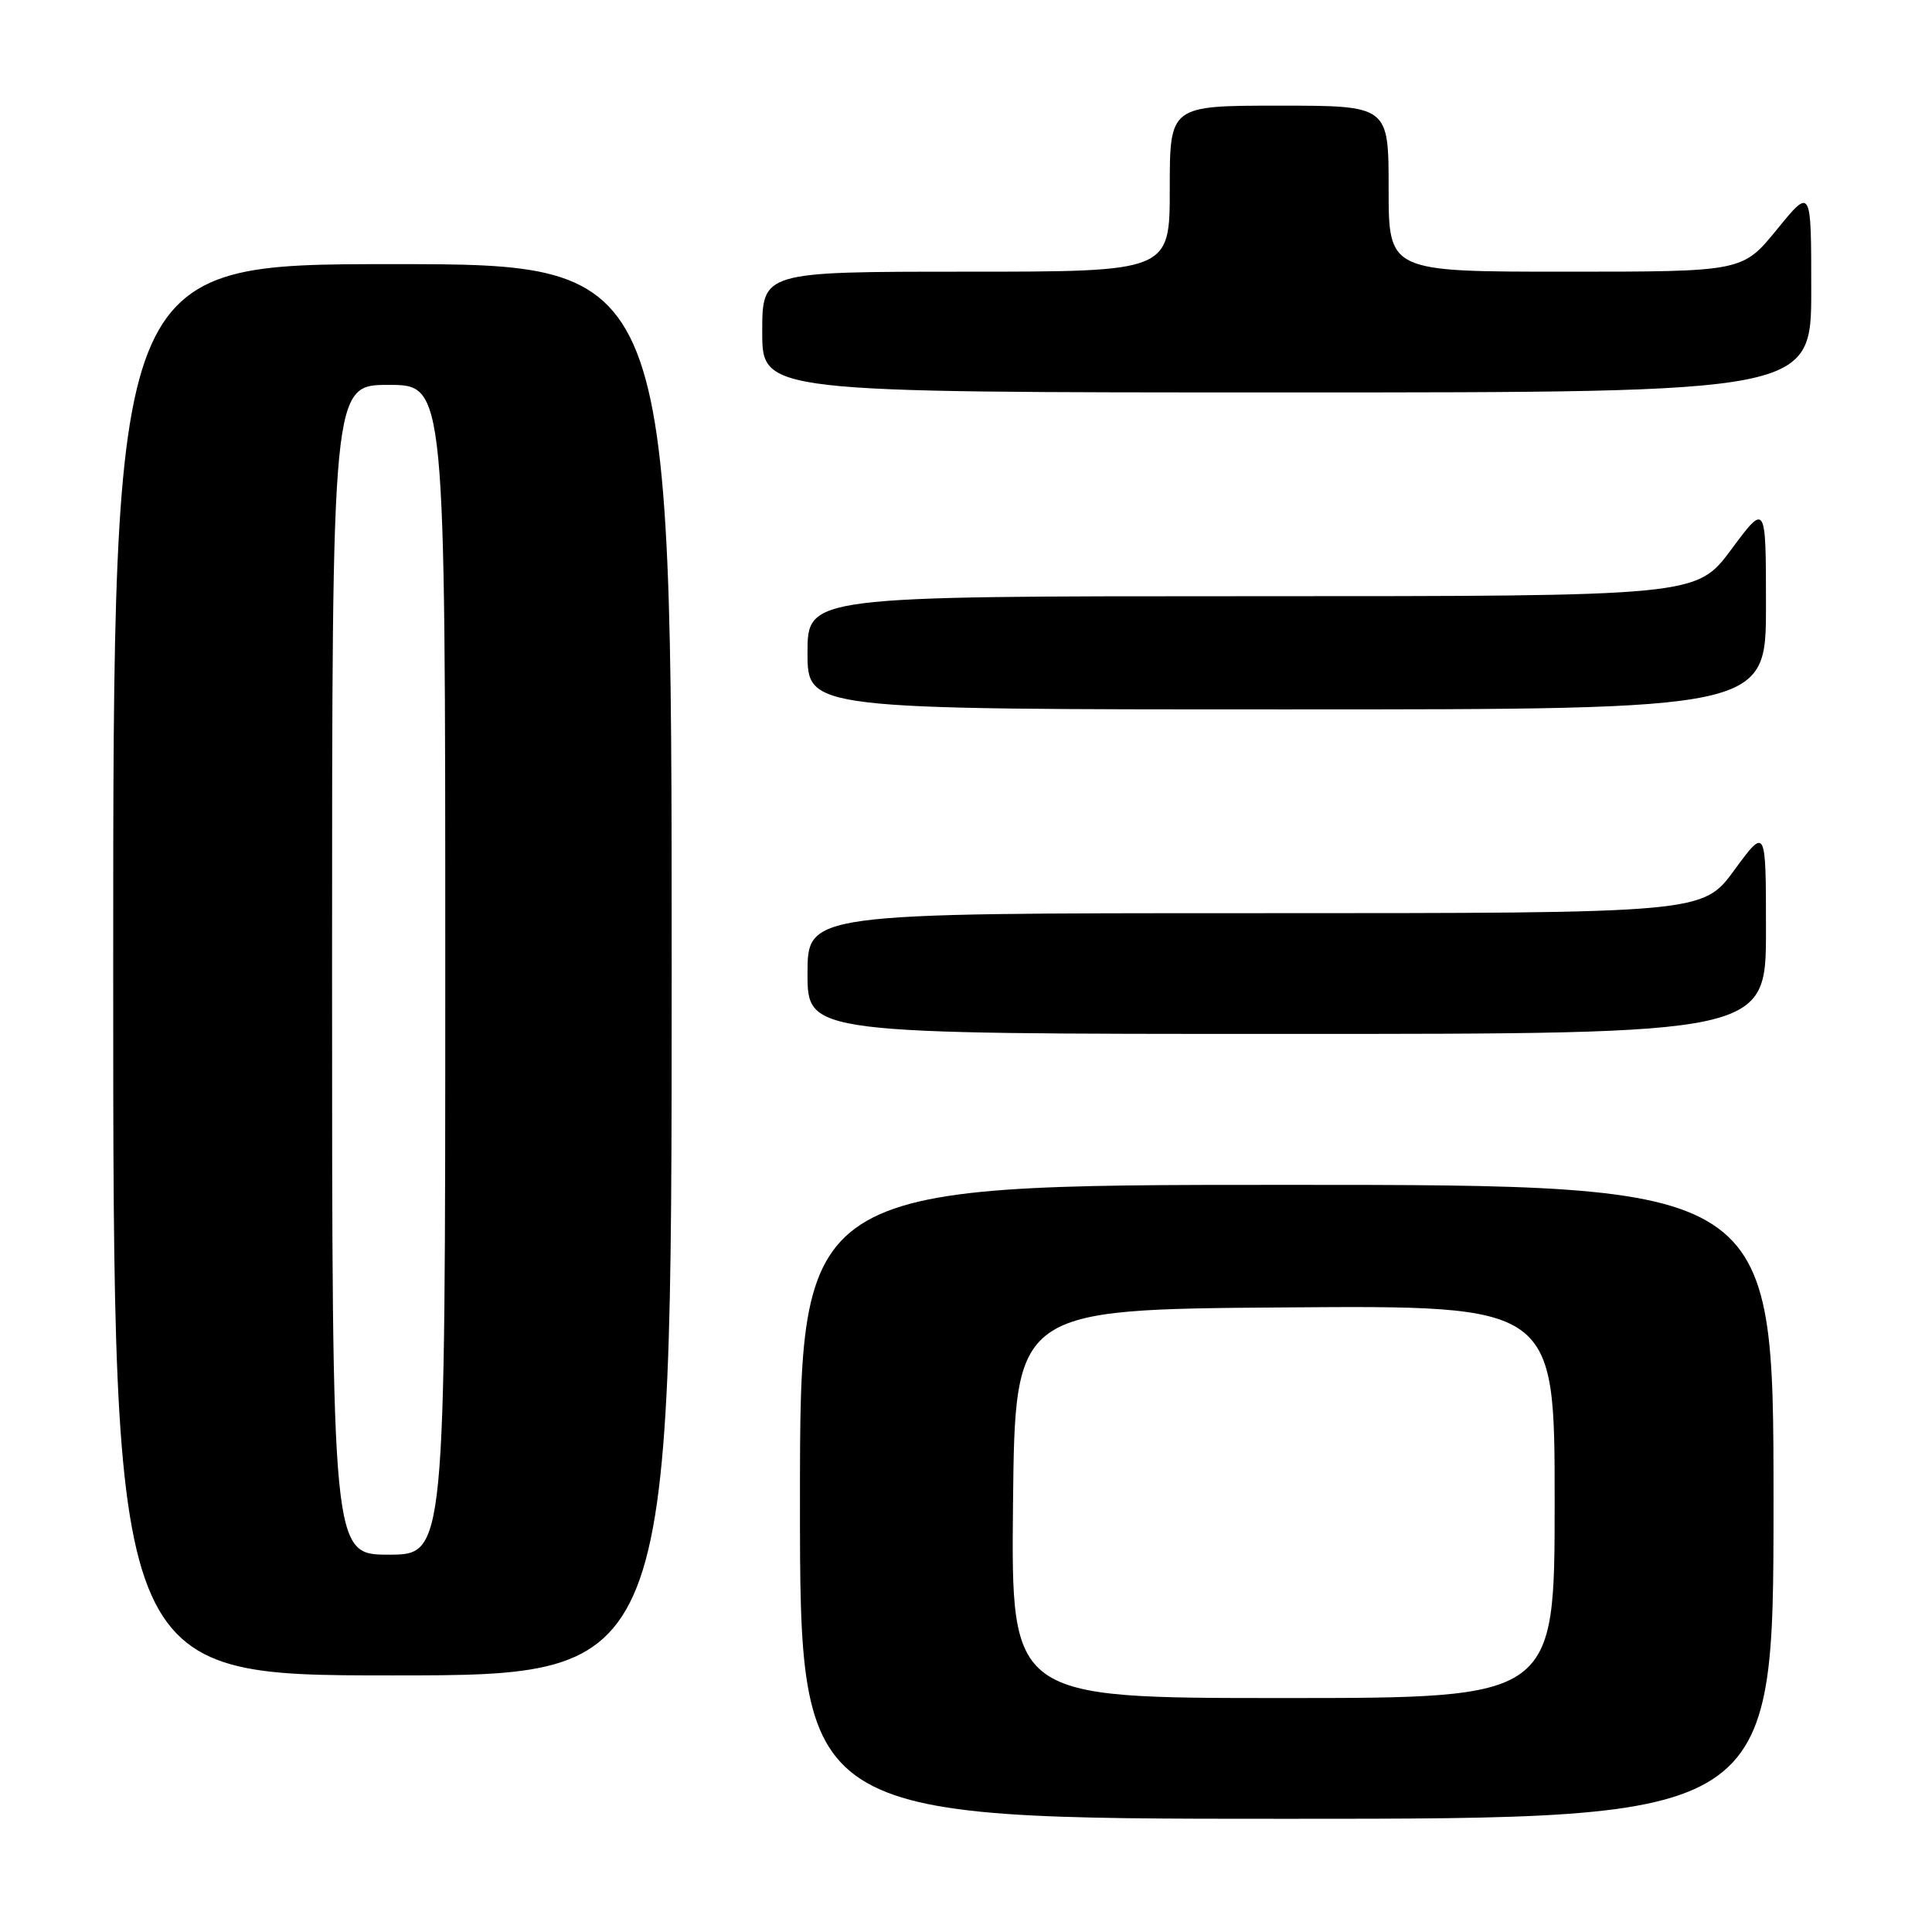 <?xml version="1.0" encoding="UTF-8" standalone="no"?>
<!DOCTYPE svg PUBLIC "-//W3C//DTD SVG 1.1//EN" "http://www.w3.org/Graphics/SVG/1.1/DTD/svg11.dtd" >
<svg xmlns="http://www.w3.org/2000/svg" xmlns:xlink="http://www.w3.org/1999/xlink" version="1.1" viewBox="0 0 256 256">
 <g >
 <path fill="currentColor"
d=" M 235.00 199.00 C 235.00 157.00 235.00 157.00 170.50 157.00 C 106.00 157.00 106.00 157.00 106.00 199.00 C 106.00 241.00 106.00 241.00 170.50 241.00 C 235.00 241.00 235.00 241.00 235.00 199.00 Z  M 89.00 128.50 C 89.00 35.00 89.00 35.00 52.00 35.00 C 15.00 35.00 15.00 35.00 15.00 128.50 C 15.00 222.00 15.00 222.00 52.00 222.00 C 89.00 222.00 89.00 222.00 89.00 128.50 Z  M 234.00 123.29 C 234.00 109.58 234.00 109.58 229.81 115.29 C 225.62 121.00 225.62 121.00 166.31 121.00 C 107.00 121.00 107.00 121.00 107.00 129.00 C 107.00 137.00 107.00 137.00 170.50 137.00 C 234.00 137.00 234.00 137.00 234.00 123.29 Z  M 234.00 80.31 C 234.00 66.62 234.00 66.62 229.40 72.81 C 224.80 79.00 224.80 79.00 165.90 79.00 C 107.00 79.00 107.00 79.00 107.00 86.50 C 107.00 94.00 107.00 94.00 170.50 94.00 C 234.00 94.00 234.00 94.00 234.00 80.31 Z  M 240.00 38.41 C 240.00 24.82 240.00 24.82 235.45 30.41 C 230.89 36.00 230.89 36.00 207.45 36.00 C 184.00 36.00 184.00 36.00 184.00 25.00 C 184.00 14.00 184.00 14.00 169.50 14.00 C 155.00 14.00 155.00 14.00 155.00 25.00 C 155.00 36.00 155.00 36.00 128.00 36.00 C 101.00 36.00 101.00 36.00 101.00 44.00 C 101.00 52.00 101.00 52.00 170.50 52.00 C 240.00 52.00 240.00 52.00 240.00 38.41 Z  M 134.23 199.25 C 134.50 173.50 134.50 173.50 170.25 173.24 C 206.00 172.97 206.00 172.97 206.00 198.99 C 206.00 225.00 206.00 225.00 169.98 225.00 C 133.97 225.00 133.97 225.00 134.23 199.25 Z  M 44.00 128.50 C 44.00 51.00 44.00 51.00 51.50 51.00 C 59.00 51.00 59.00 51.00 59.00 128.50 C 59.00 206.00 59.00 206.00 51.50 206.00 C 44.00 206.00 44.00 206.00 44.00 128.50 Z "/>
</g>
</svg>